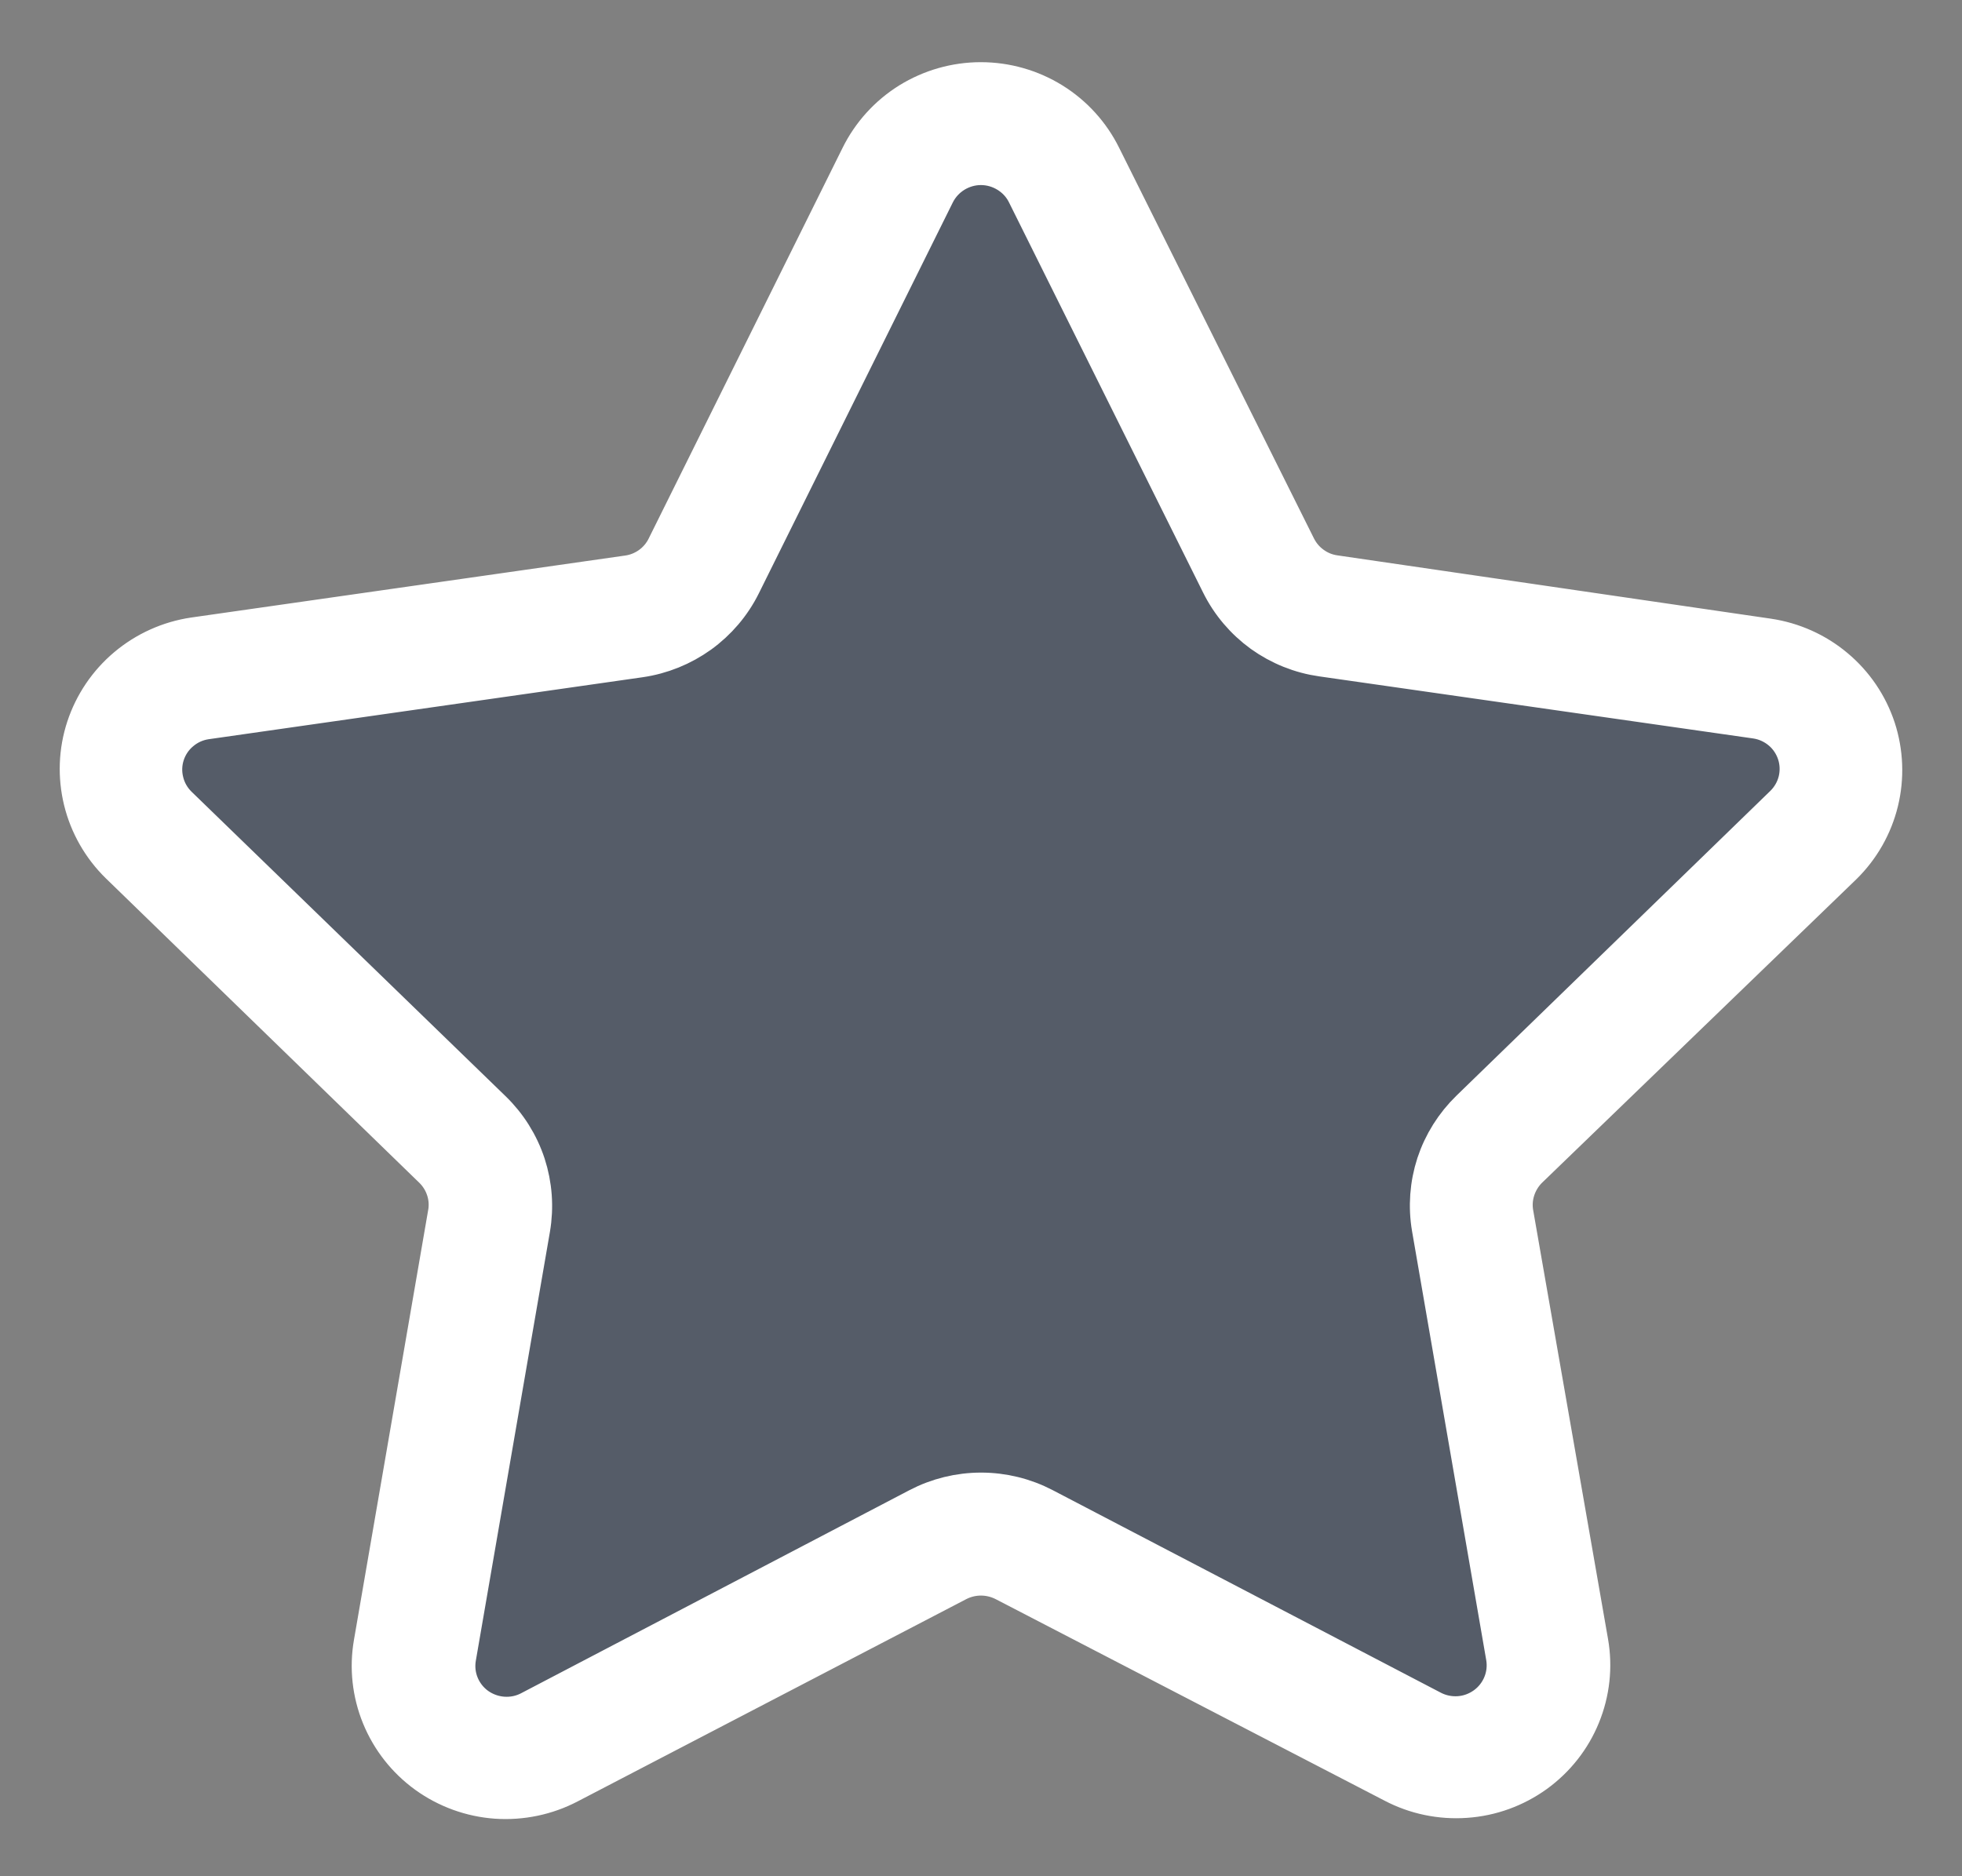 <svg width="23" height="22" viewBox="0 0 23 22" fill="none" xmlns="http://www.w3.org/2000/svg">
<rect x="0" y="0" width="23" height="22" fill="#808080" stroke="none"/>
<path opacity="0.35" d="M21.815 8.557C21.678 8.134 21.303 7.835 20.861 7.795L14.837 7.248L12.456 1.674C12.28 1.264 11.88 1 11.435 1C10.99 1 10.589 1.264 10.415 1.674L8.034 7.248L2.008 7.795C1.567 7.836 1.193 8.135 1.054 8.557C0.917 8.979 1.044 9.443 1.378 9.736L5.932 13.729L4.589 19.643C4.491 20.078 4.66 20.528 5.021 20.789C5.215 20.93 5.442 21 5.671 21C5.868 21 6.064 20.948 6.24 20.843L11.435 17.736L16.629 20.843C17.01 21.07 17.489 21.049 17.849 20.789C18.21 20.528 18.379 20.078 18.28 19.643L16.938 13.729L21.492 9.736C21.826 9.443 21.953 8.98 21.815 8.557Z" fill="#081A3E"/>
<path d="M21.551 10.096C21.751 9.9 21.891 9.654 21.957 9.384C22.023 9.114 22.012 8.831 21.926 8.566C21.839 8.302 21.68 8.067 21.466 7.888C21.252 7.708 20.992 7.592 20.715 7.551L15.636 6.809C15.529 6.794 15.427 6.753 15.34 6.689C15.252 6.626 15.182 6.542 15.134 6.446L12.852 1.869C12.728 1.617 12.536 1.405 12.296 1.256C12.057 1.108 11.78 1.029 11.498 1.029C11.216 1.029 10.94 1.108 10.7 1.256C10.461 1.405 10.269 1.617 10.145 1.869L7.873 6.448C7.826 6.544 7.755 6.628 7.668 6.691C7.581 6.754 7.479 6.796 7.372 6.811L2.283 7.538C2.007 7.579 1.747 7.696 1.533 7.876C1.32 8.055 1.161 8.29 1.074 8.554C0.987 8.819 0.977 9.101 1.043 9.371C1.109 9.641 1.25 9.888 1.449 10.083L5.131 13.66C5.207 13.736 5.263 13.829 5.295 13.931C5.327 14.032 5.334 14.14 5.314 14.245L4.445 19.279C4.397 19.554 4.428 19.837 4.534 20.096C4.64 20.355 4.816 20.579 5.044 20.744C5.272 20.908 5.541 21.006 5.822 21.026C6.103 21.045 6.383 20.987 6.632 20.857L11.19 18.484C11.285 18.435 11.392 18.409 11.499 18.409C11.607 18.409 11.713 18.435 11.809 18.484L16.368 20.847C16.617 20.978 16.898 21.036 17.178 21.016C17.459 20.997 17.728 20.899 17.956 20.735C18.184 20.57 18.361 20.346 18.466 20.087C18.572 19.828 18.603 19.545 18.555 19.27L17.678 14.245C17.659 14.14 17.666 14.032 17.698 13.931C17.73 13.829 17.786 13.736 17.861 13.66L21.551 10.096ZM16.849 14.387L17.719 19.419C17.739 19.54 17.725 19.665 17.678 19.778C17.631 19.892 17.553 19.991 17.453 20.063C17.353 20.135 17.235 20.179 17.111 20.188C16.988 20.197 16.864 20.172 16.754 20.115L12.202 17.739C11.986 17.626 11.745 17.567 11.501 17.567C11.257 17.567 11.016 17.626 10.8 17.739L6.248 20.12C6.138 20.178 6.014 20.203 5.89 20.194C5.767 20.185 5.648 20.142 5.547 20.07C5.447 19.998 5.369 19.899 5.322 19.785C5.275 19.671 5.261 19.546 5.282 19.424L6.151 14.393C6.192 14.153 6.174 13.908 6.099 13.677C6.023 13.446 5.892 13.237 5.717 13.068L2.036 9.498C1.948 9.412 1.885 9.303 1.856 9.183C1.826 9.064 1.83 8.939 1.868 8.822C1.906 8.705 1.976 8.6 2.071 8.521C2.165 8.441 2.28 8.389 2.402 8.371L7.491 7.644C7.733 7.609 7.962 7.516 8.16 7.374C8.358 7.231 8.518 7.043 8.626 6.826L10.902 2.238C10.958 2.127 11.043 2.035 11.148 1.97C11.254 1.905 11.375 1.87 11.499 1.87C11.623 1.87 11.745 1.905 11.85 1.97C11.956 2.035 12.041 2.127 12.096 2.238L14.373 6.816C14.481 7.034 14.641 7.222 14.838 7.365C15.036 7.507 15.266 7.6 15.508 7.634L20.596 8.362C20.718 8.38 20.833 8.432 20.928 8.512C21.022 8.591 21.092 8.696 21.13 8.813C21.168 8.93 21.172 9.055 21.143 9.174C21.113 9.294 21.051 9.402 20.962 9.489L17.283 13.062C17.108 13.232 16.977 13.441 16.901 13.671C16.826 13.902 16.808 14.148 16.849 14.387Z" fill="white" stroke="white" stroke-width="0.6"/>
</svg>
